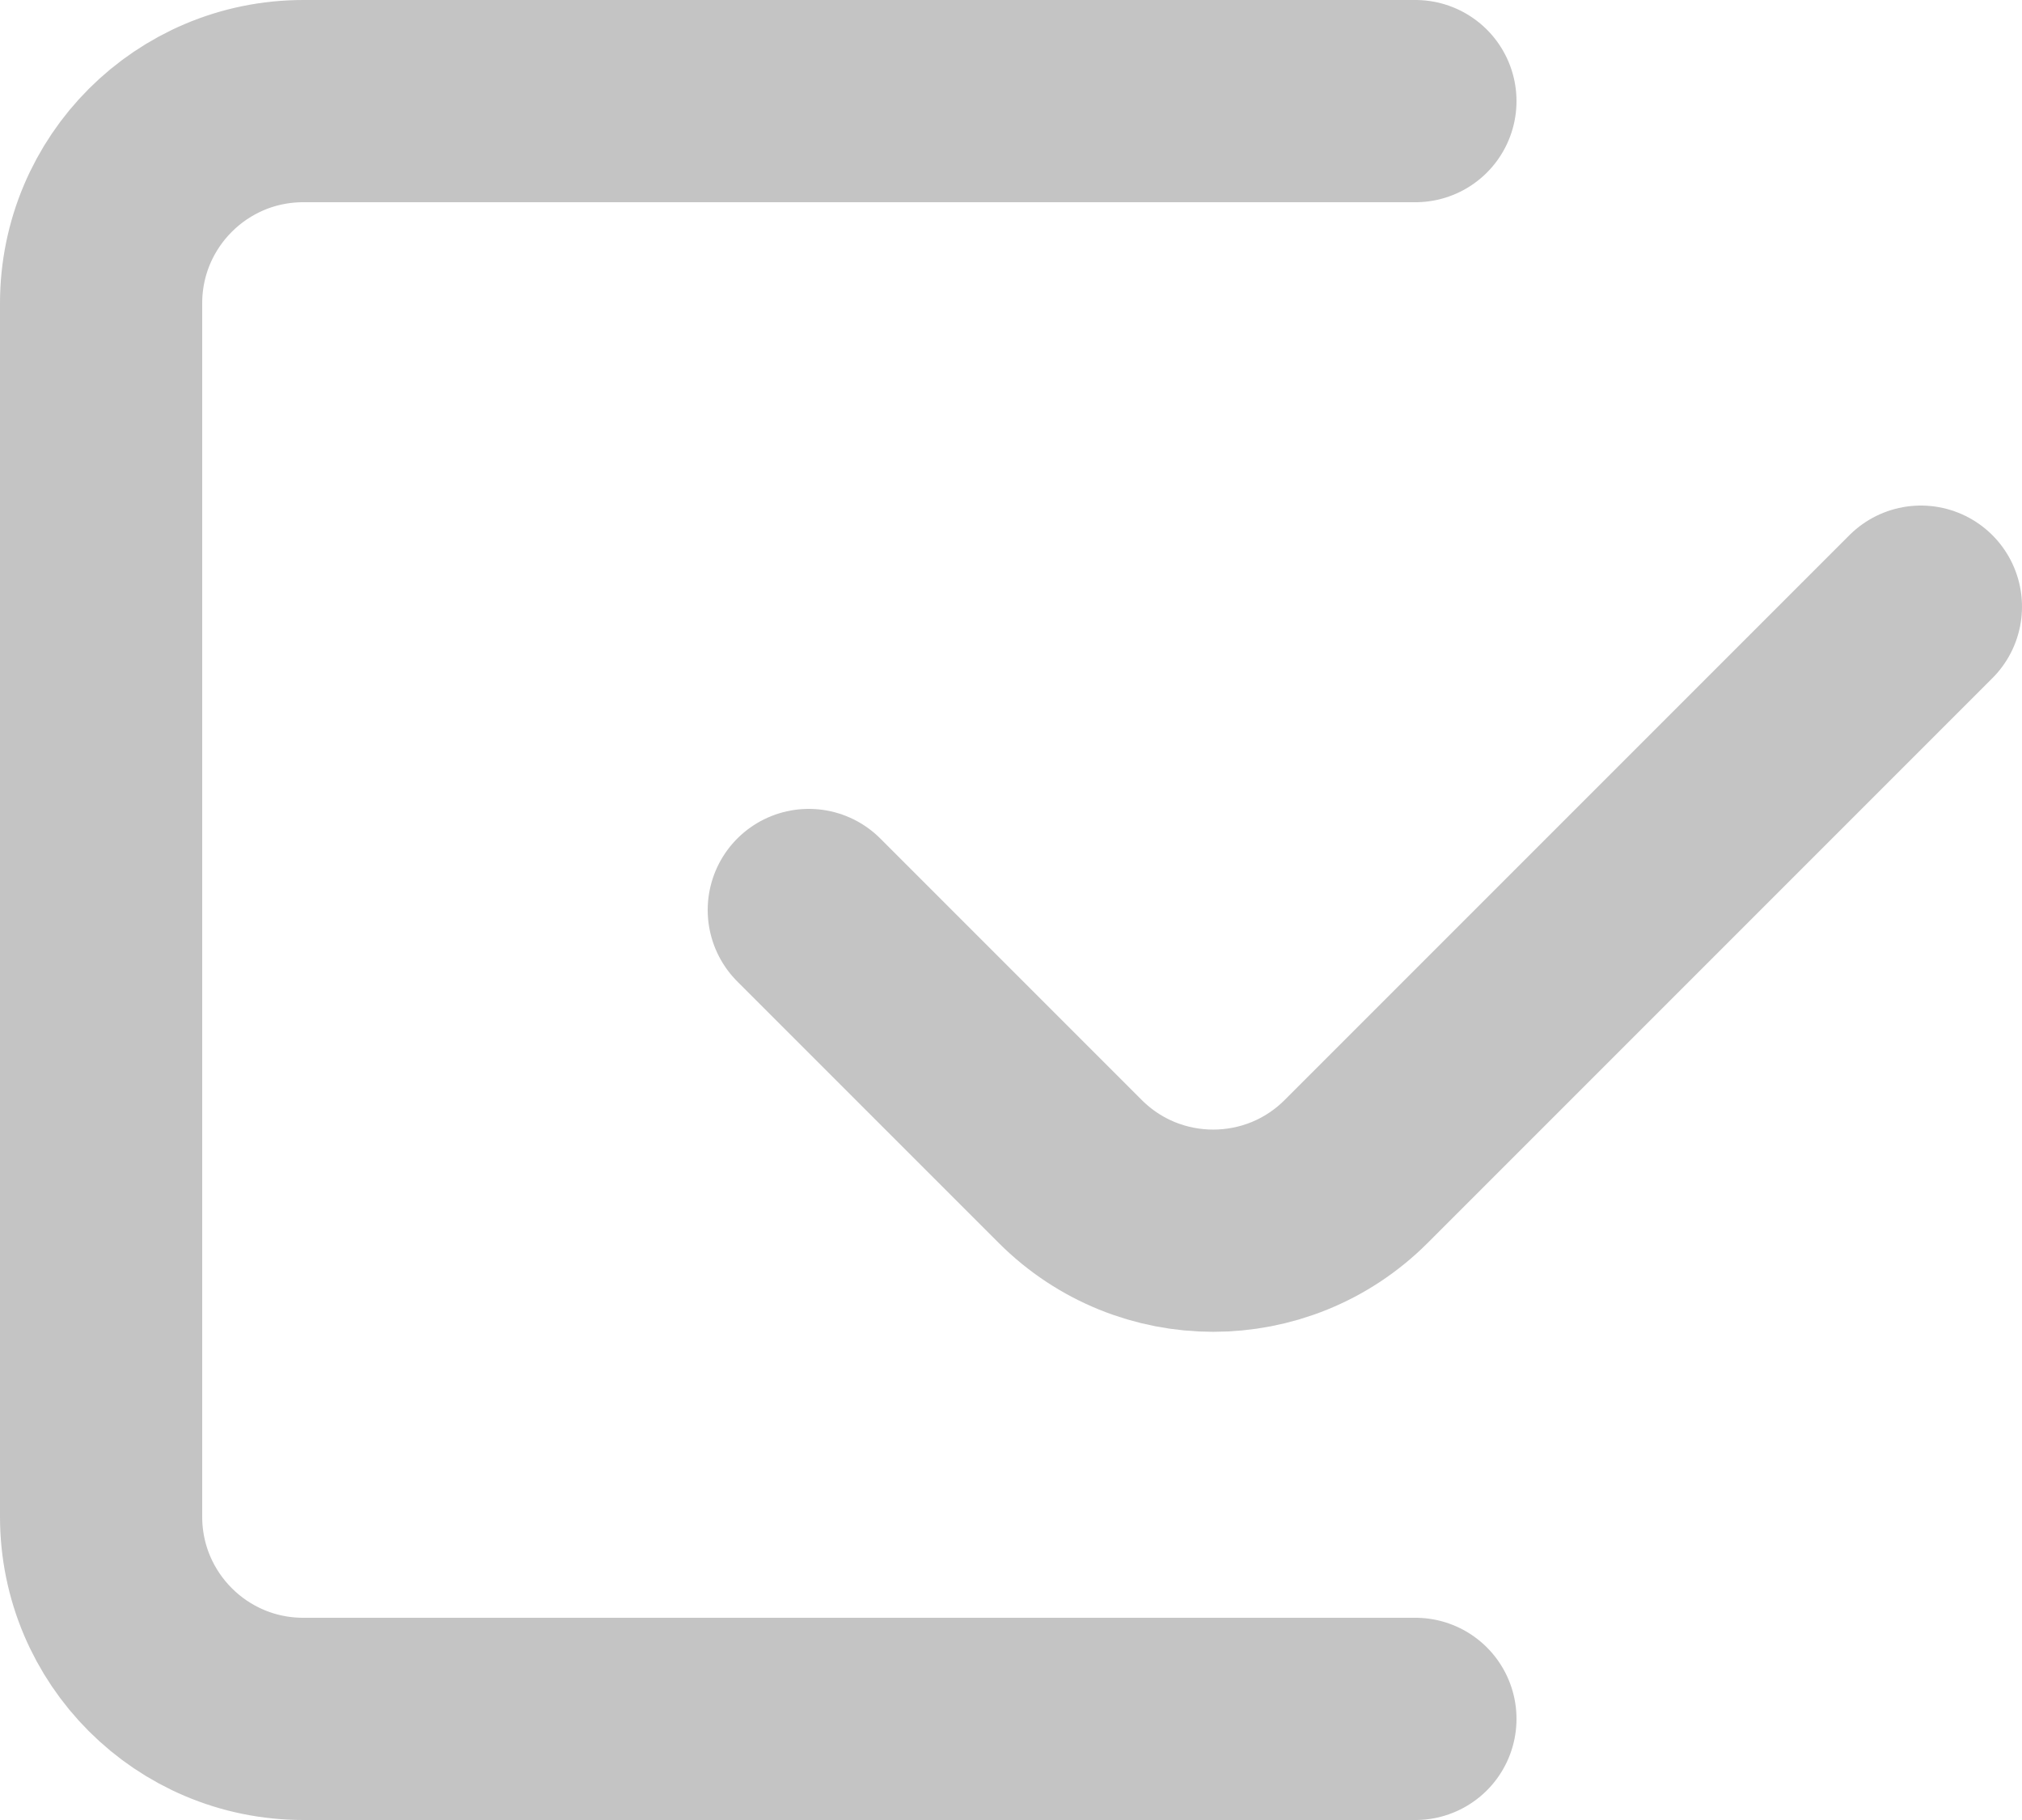 <svg width="20" height="18" viewBox="0 0 20 18" version="1.1" xmlns="http://www.w3.org/2000/svg" xmlns:xlink="http://www.w3.org/1999/xlink">
<g id="Canvas" fill="none">
<g id="Testing">
<path id="Rectangle 2.1" d="M 13 0L 2 0C 0.895 0 0 0.895 0 2L 0 14C 0 15.105 0.895 16 2 16L 13 16" transform="translate(1 1)" stroke="#C4C4C4" stroke-width="2" stroke-linecap="round"/>
<path id="Rectangle 2.1_2" d="M 0 3L 2.586 5.586C 3.367 6.367 4.633 6.367 5.414 5.586L 11 0" transform="translate(8 6)" stroke="#C4C4C4" stroke-width="2" stroke-linecap="round"/>
</g>
</g>
</svg>

